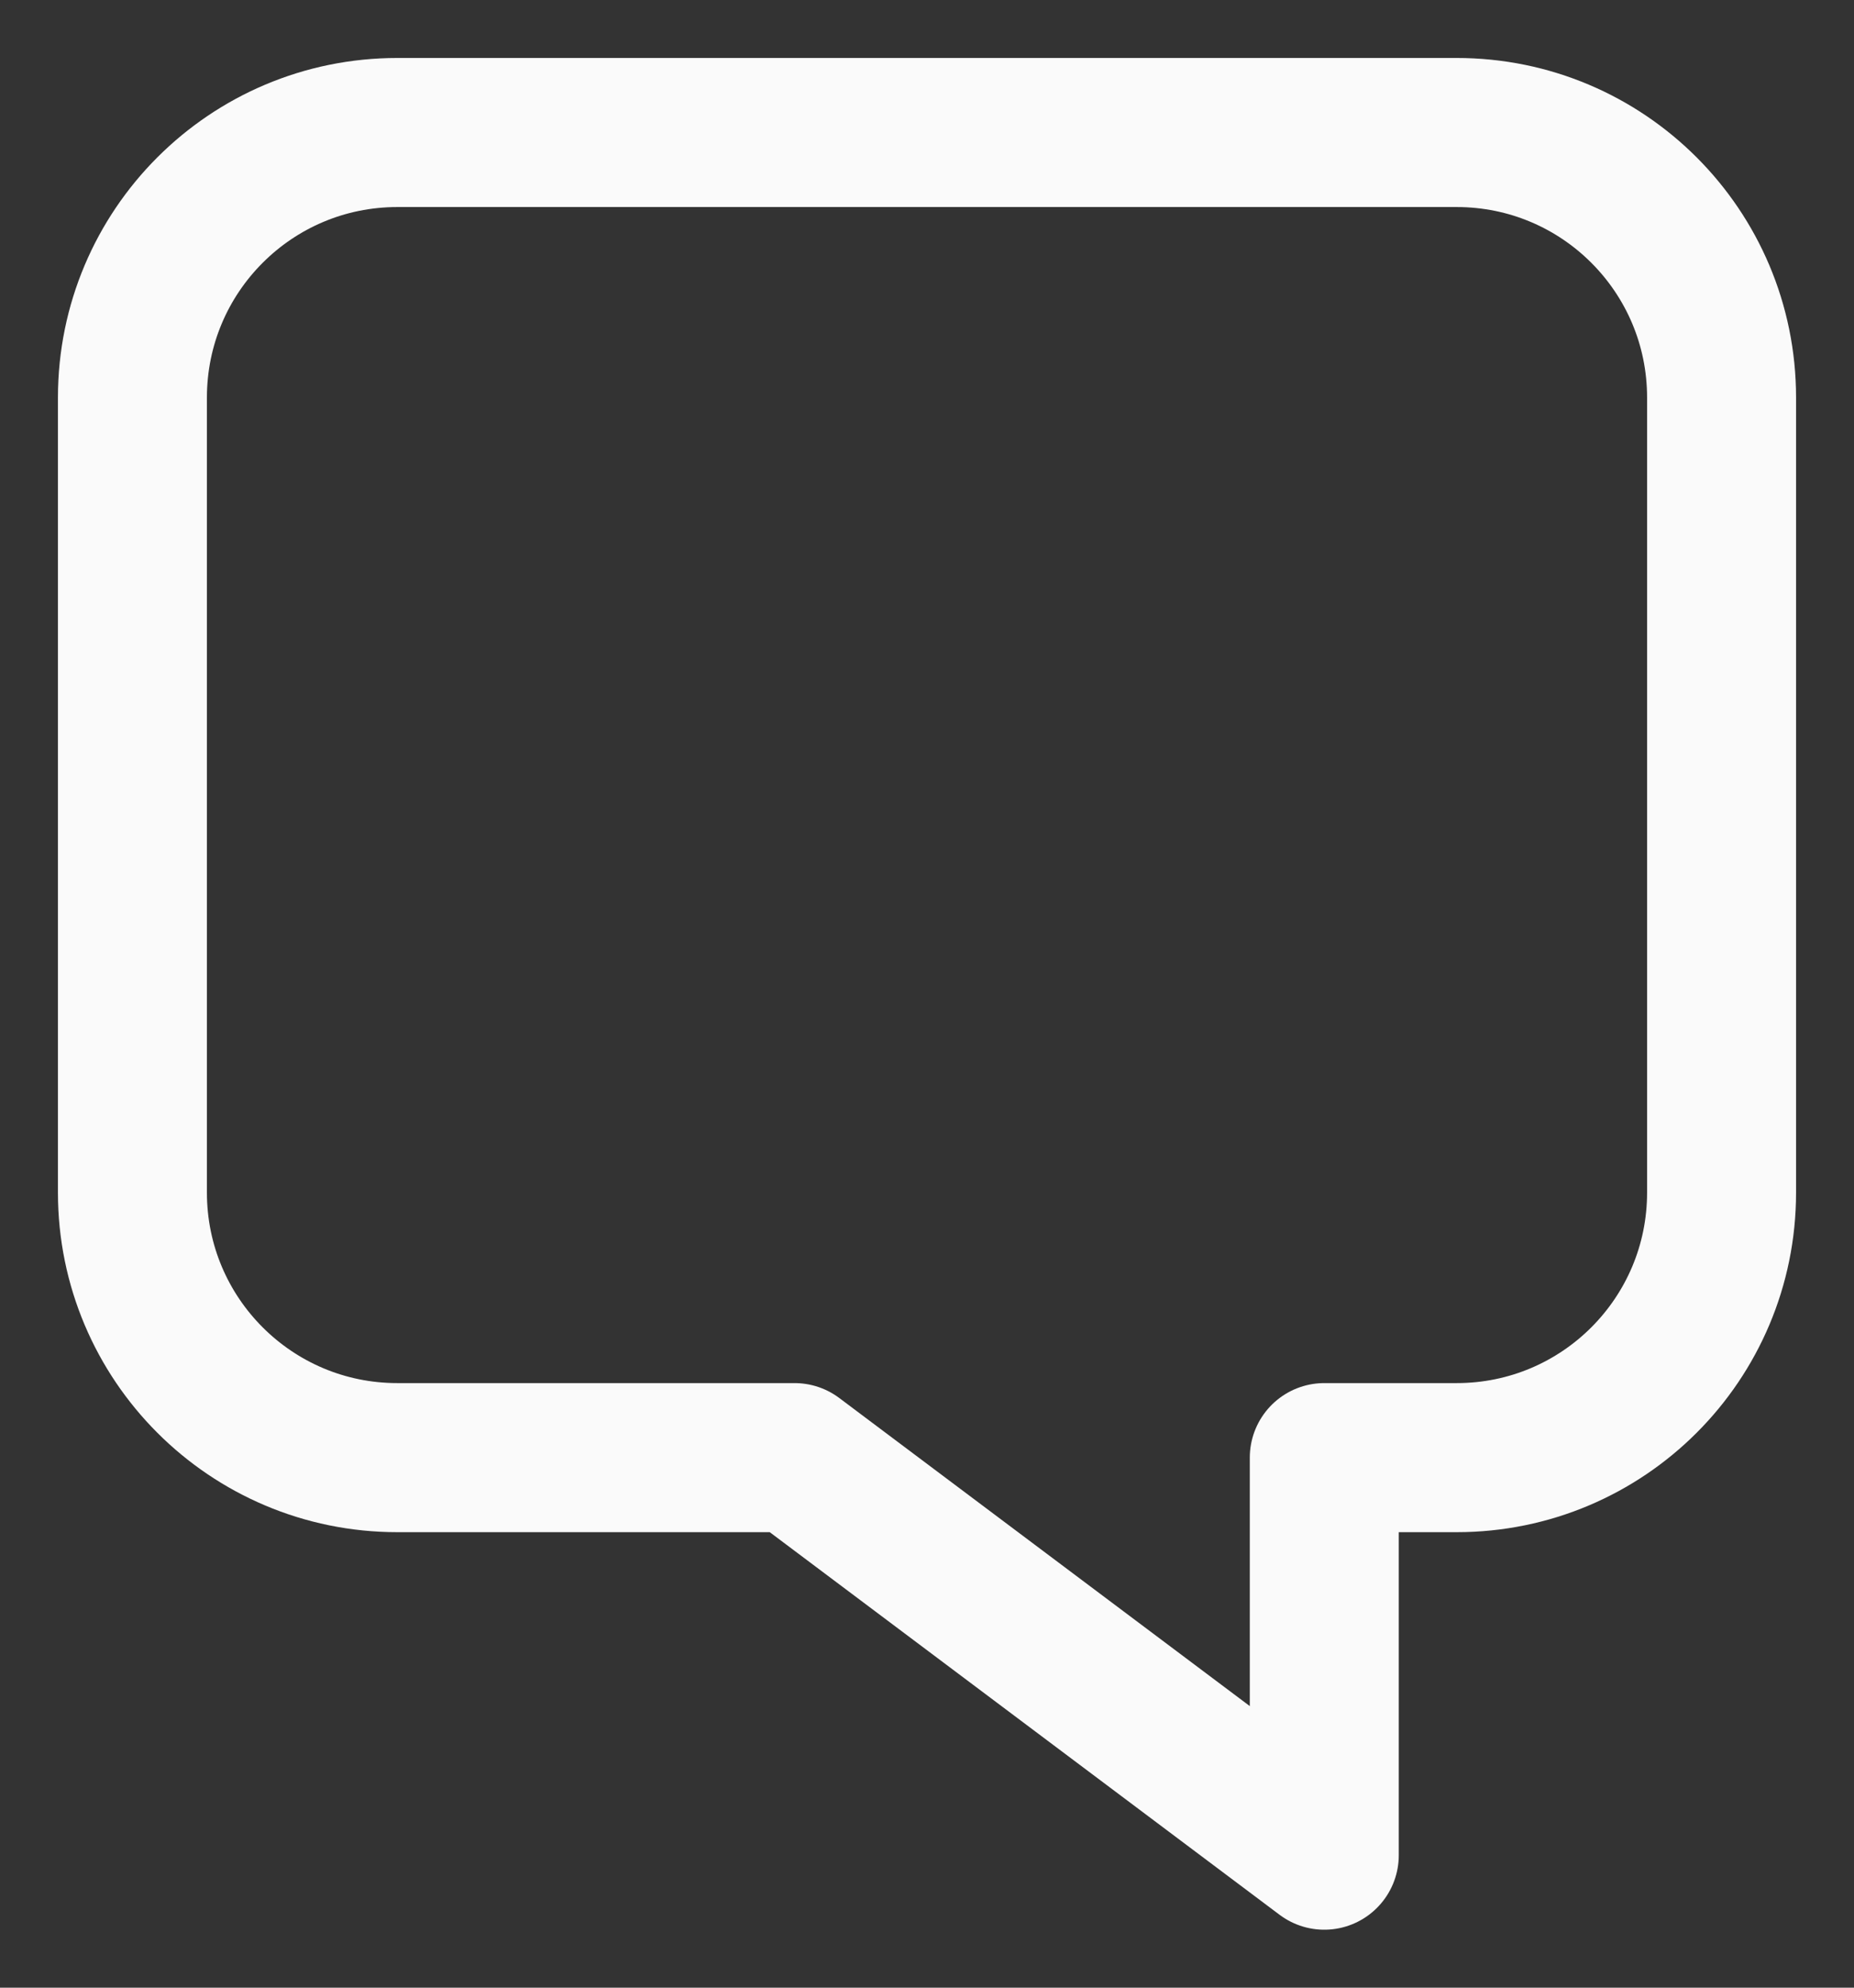 <svg width="14" height="15" viewBox="0 0 14 15" fill="none" xmlns="http://www.w3.org/2000/svg">
<rect x="0" y="0" width="14" height="15" fill="#333333" stroke="none"/>
<path fill-rule="evenodd" clip-rule="evenodd" d="M6 11L10 14V11H11C12.105 11 13 10.105 13 9V3C13 1.895 12.105 1 11 1H3C1.895 1 1 1.895 1 3V9C1 10.105 1.895 11 3 11H6Z" stroke="#FAFAFA" stroke-width="1.125" stroke-linecap="round" stroke-linejoin="round"/>
</svg>
